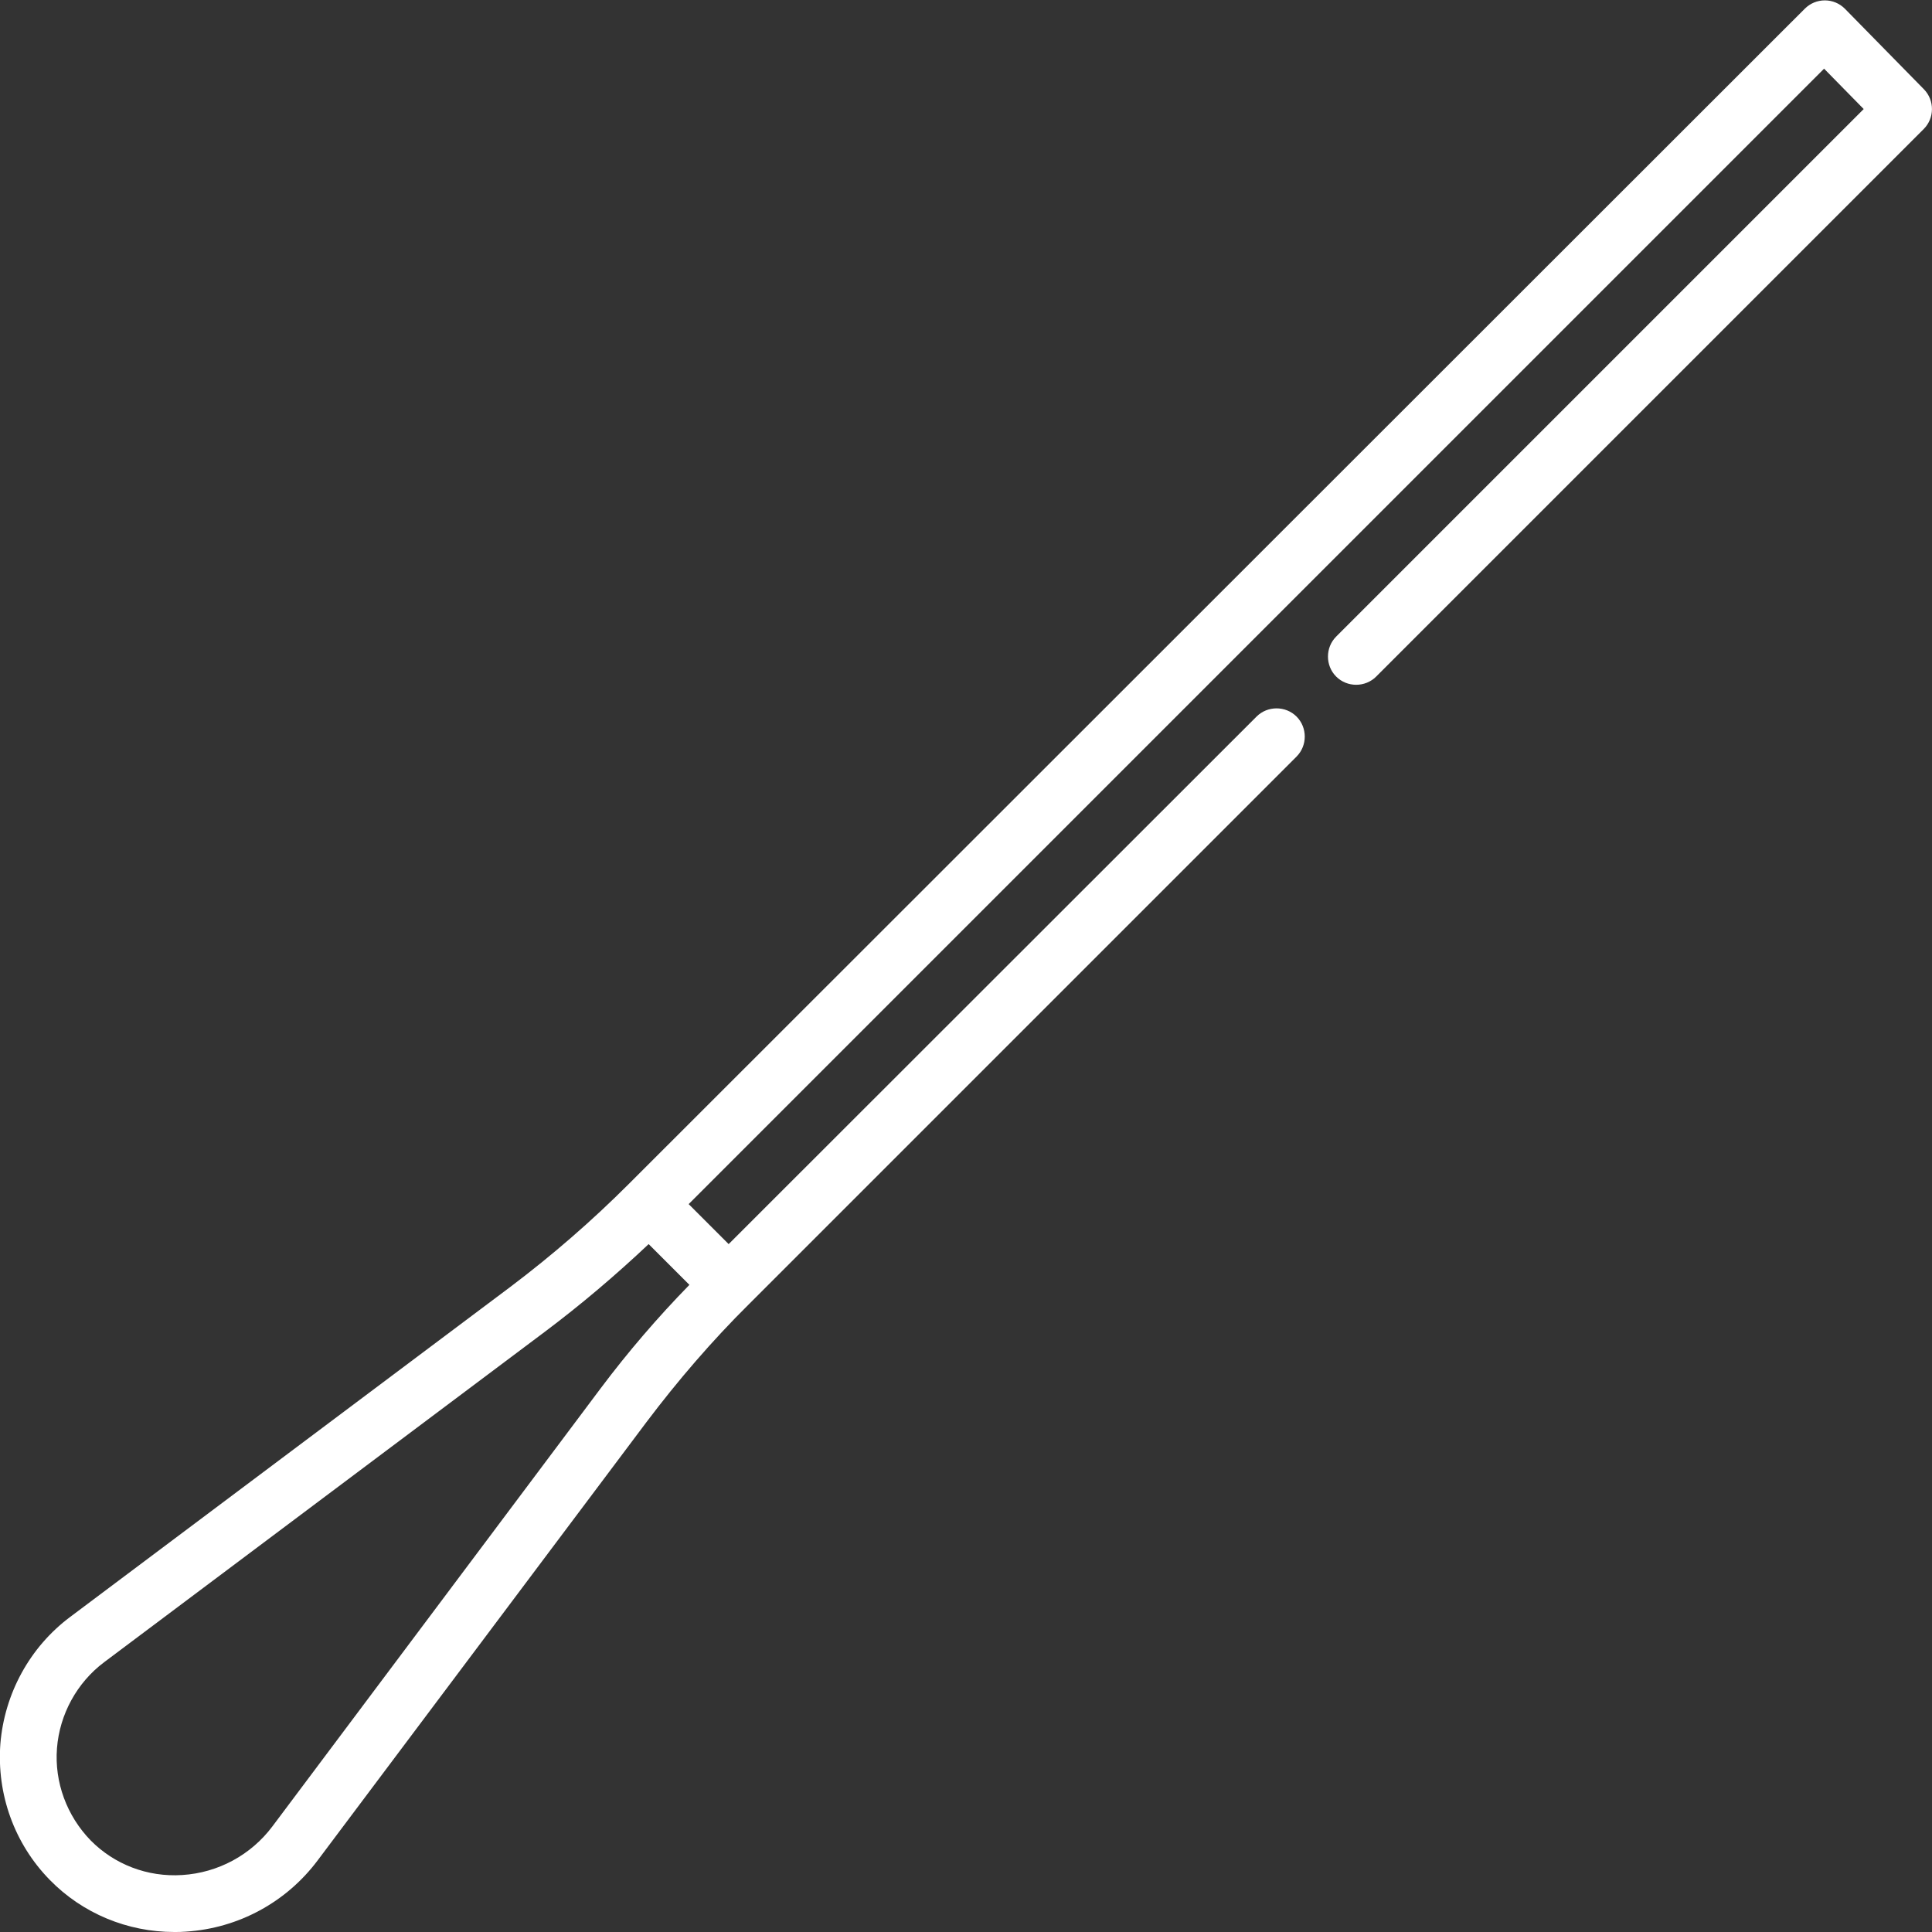 <?xml version="1.0" encoding="utf-8"?>
<!-- Generator: Adobe Illustrator 23.0.1, SVG Export Plug-In . SVG Version: 6.00 Build 0)  -->
<svg version="1.1" id="Capa_1" xmlns="http://www.w3.org/2000/svg" xmlns:xlink="http://www.w3.org/1999/xlink" x="0px" y="0px"
	 viewBox="0 0 512 512" style="enable-background:new 0 0 512 512;" xml:space="preserve">
<rect x="0" y="0" width="512" height="512" fill="#333333" stroke="none"/>
<style type="text/css">
	.st0{fill:#FFFFFF;}
</style>
<path class="st0" d="M509.9,23.7l-21-21.4c-1.4-1.4-3.3-2.2-5.3-2.2c-2,0-3.9,0.8-5.3,2.2L166.6,313.8c-9.8,9.8-20.3,18.9-31.3,27.2
	L18.6,428.5c-10.7,8-17.4,20.3-18.5,33.6c-1,13.4,3.7,26.5,13.1,36.1c8.7,8.9,20.6,13.8,33,13.8c1,0,2,0,3.1-0.1
	c13.9-0.9,26.6-7.8,34.9-18.9l87.1-116.1c8.3-11,17.4-21.6,27.2-31.3l145.1-145.1c2.9-2.9,2.9-7.7,0-10.6c-2.9-2.9-7.7-2.9-10.6,0
	L193.1,329.7l-10.6-10.6L483.4,18.2l10.5,10.7L354.1,168.7c-2.9,2.9-2.9,7.7,0,10.6c2.9,2.9,7.7,2.9,10.6,0L509.8,34.2
	C512.7,31.3,512.7,26.6,509.9,23.7L509.9,23.7z M159.2,367.9L72.2,484c-5.7,7.6-14.4,12.3-23.9,12.9c-9.2,0.6-18-2.8-24.3-9.2
	c-6.3-6.5-9.6-15.4-8.9-24.4c0.7-9,5.3-17.4,12.5-22.8L144.3,353c9.6-7.2,18.8-15,27.6-23.3l10.8,10.8
	C174.3,349.1,166.4,358.3,159.2,367.9L159.2,367.9z"/>
</svg>
